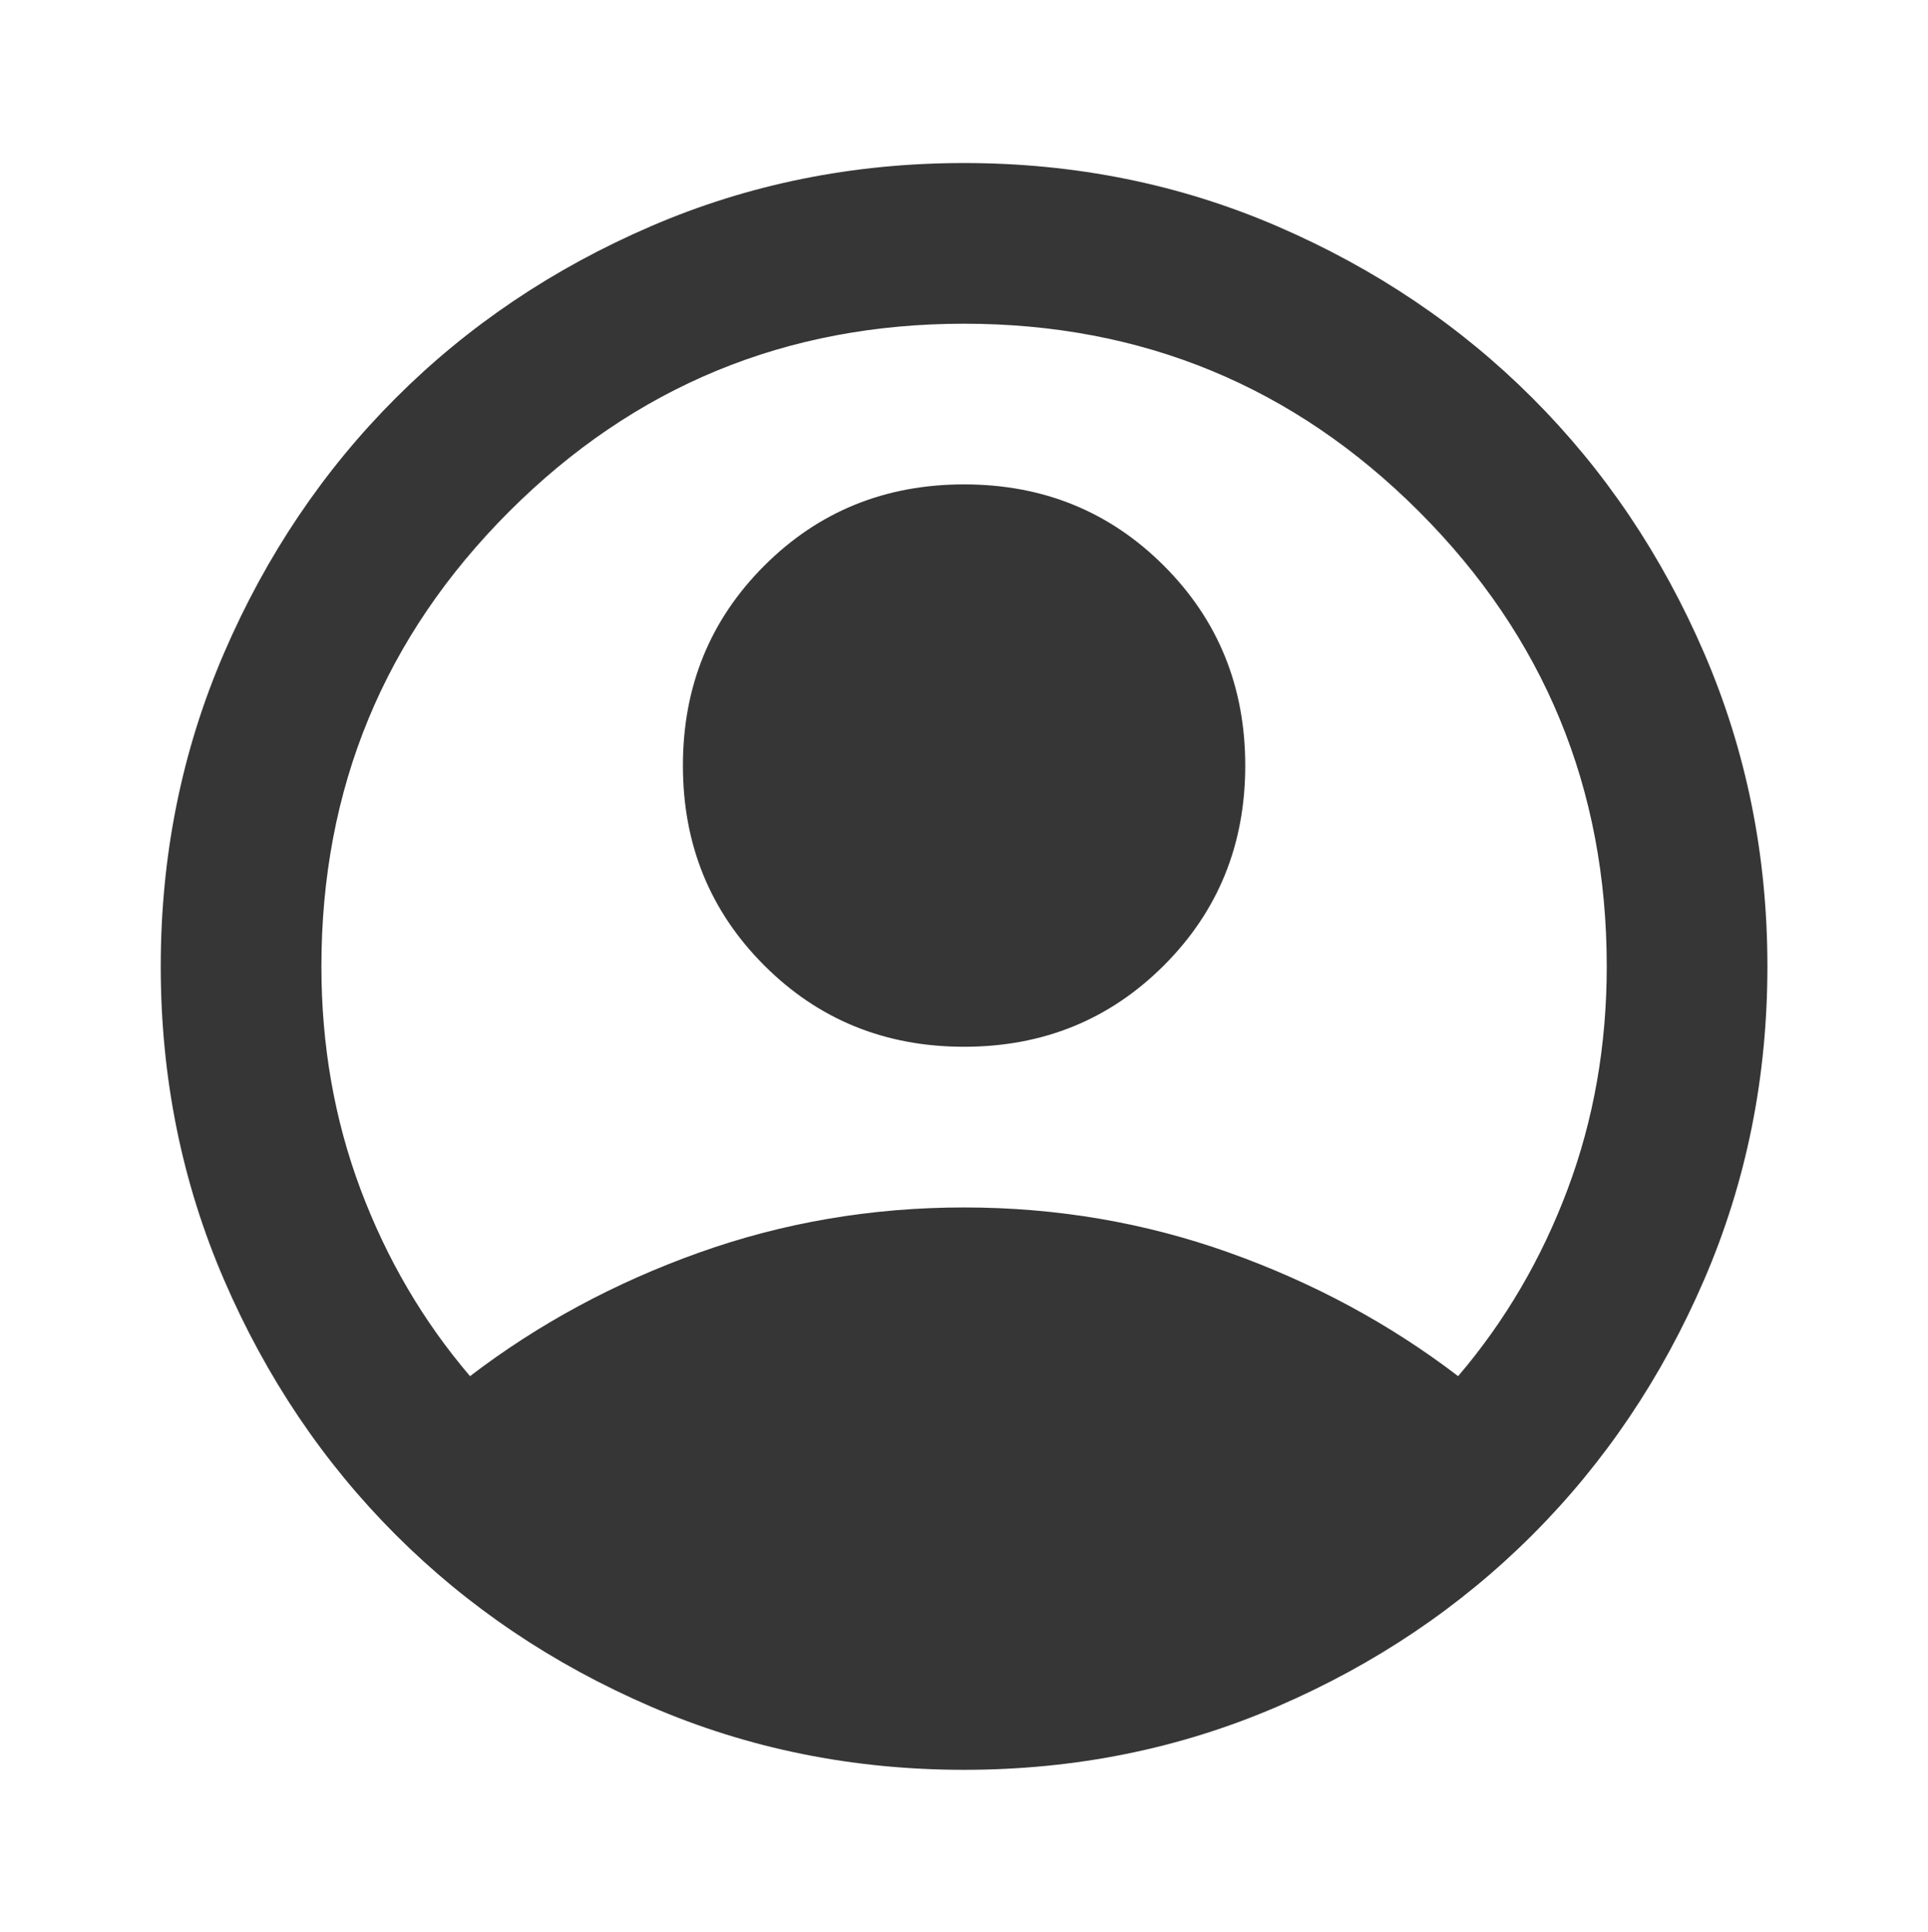 <svg width="512" height="513" viewBox="0 0 512 513" fill="none" xmlns="http://www.w3.org/2000/svg">
<mask id="mask0_2830_1463" style="mask-type:alpha" maskUnits="userSpaceOnUse" x="0" y="0" width="512" height="513">
<rect y="0.605" width="512" height="512" fill="#D9D9D9"/>
</mask>
<g mask="url(#mask0_2830_1463)">
<path d="M124.821 365.426C142.954 351.56 163.221 340.626 185.621 332.626C208.021 324.626 231.488 320.626 256.021 320.626C280.554 320.626 304.021 324.626 326.421 332.626C348.821 340.626 369.088 351.56 387.221 365.426C399.665 350.849 409.354 334.315 416.288 315.826C423.221 297.337 426.688 277.604 426.688 256.626C426.688 209.337 410.065 169.071 376.821 135.826C343.576 102.582 303.31 85.96 256.021 85.96C208.732 85.96 168.465 102.582 135.221 135.826C101.976 169.071 85.354 209.337 85.354 256.626C85.354 277.604 88.821 297.337 95.754 315.826C102.688 334.315 112.376 350.849 124.821 365.426ZM256.021 277.96C235.043 277.96 217.354 270.76 202.954 256.36C188.554 241.96 181.354 224.271 181.354 203.293C181.354 182.315 188.554 164.626 202.954 150.226C217.354 135.826 235.043 128.626 256.021 128.626C276.999 128.626 294.688 135.826 309.088 150.226C323.488 164.626 330.688 182.315 330.688 203.293C330.688 224.271 323.488 241.96 309.088 256.36C294.688 270.76 276.999 277.96 256.021 277.96ZM256.021 469.96C226.51 469.96 198.776 464.36 172.821 453.16C146.865 441.96 124.288 426.76 105.088 407.56C85.888 388.36 70.688 365.782 59.487 339.826C48.288 313.871 42.688 286.137 42.688 256.626C42.688 227.115 48.288 199.382 59.487 173.426C70.688 147.471 85.888 124.893 105.088 105.693C124.288 86.493 146.865 71.293 172.821 60.093C198.776 48.893 226.51 43.293 256.021 43.293C285.532 43.293 313.265 48.893 339.221 60.093C365.176 71.293 387.754 86.493 406.954 105.693C426.154 124.893 441.354 147.471 452.554 173.426C463.754 199.382 469.354 227.115 469.354 256.626C469.354 286.137 463.754 313.871 452.554 339.826C441.354 365.782 426.154 388.36 406.954 407.56C387.754 426.76 365.176 441.96 339.221 453.16C313.265 464.36 285.532 469.96 256.021 469.96Z" fill="#363636"/>
</g>
</svg>
